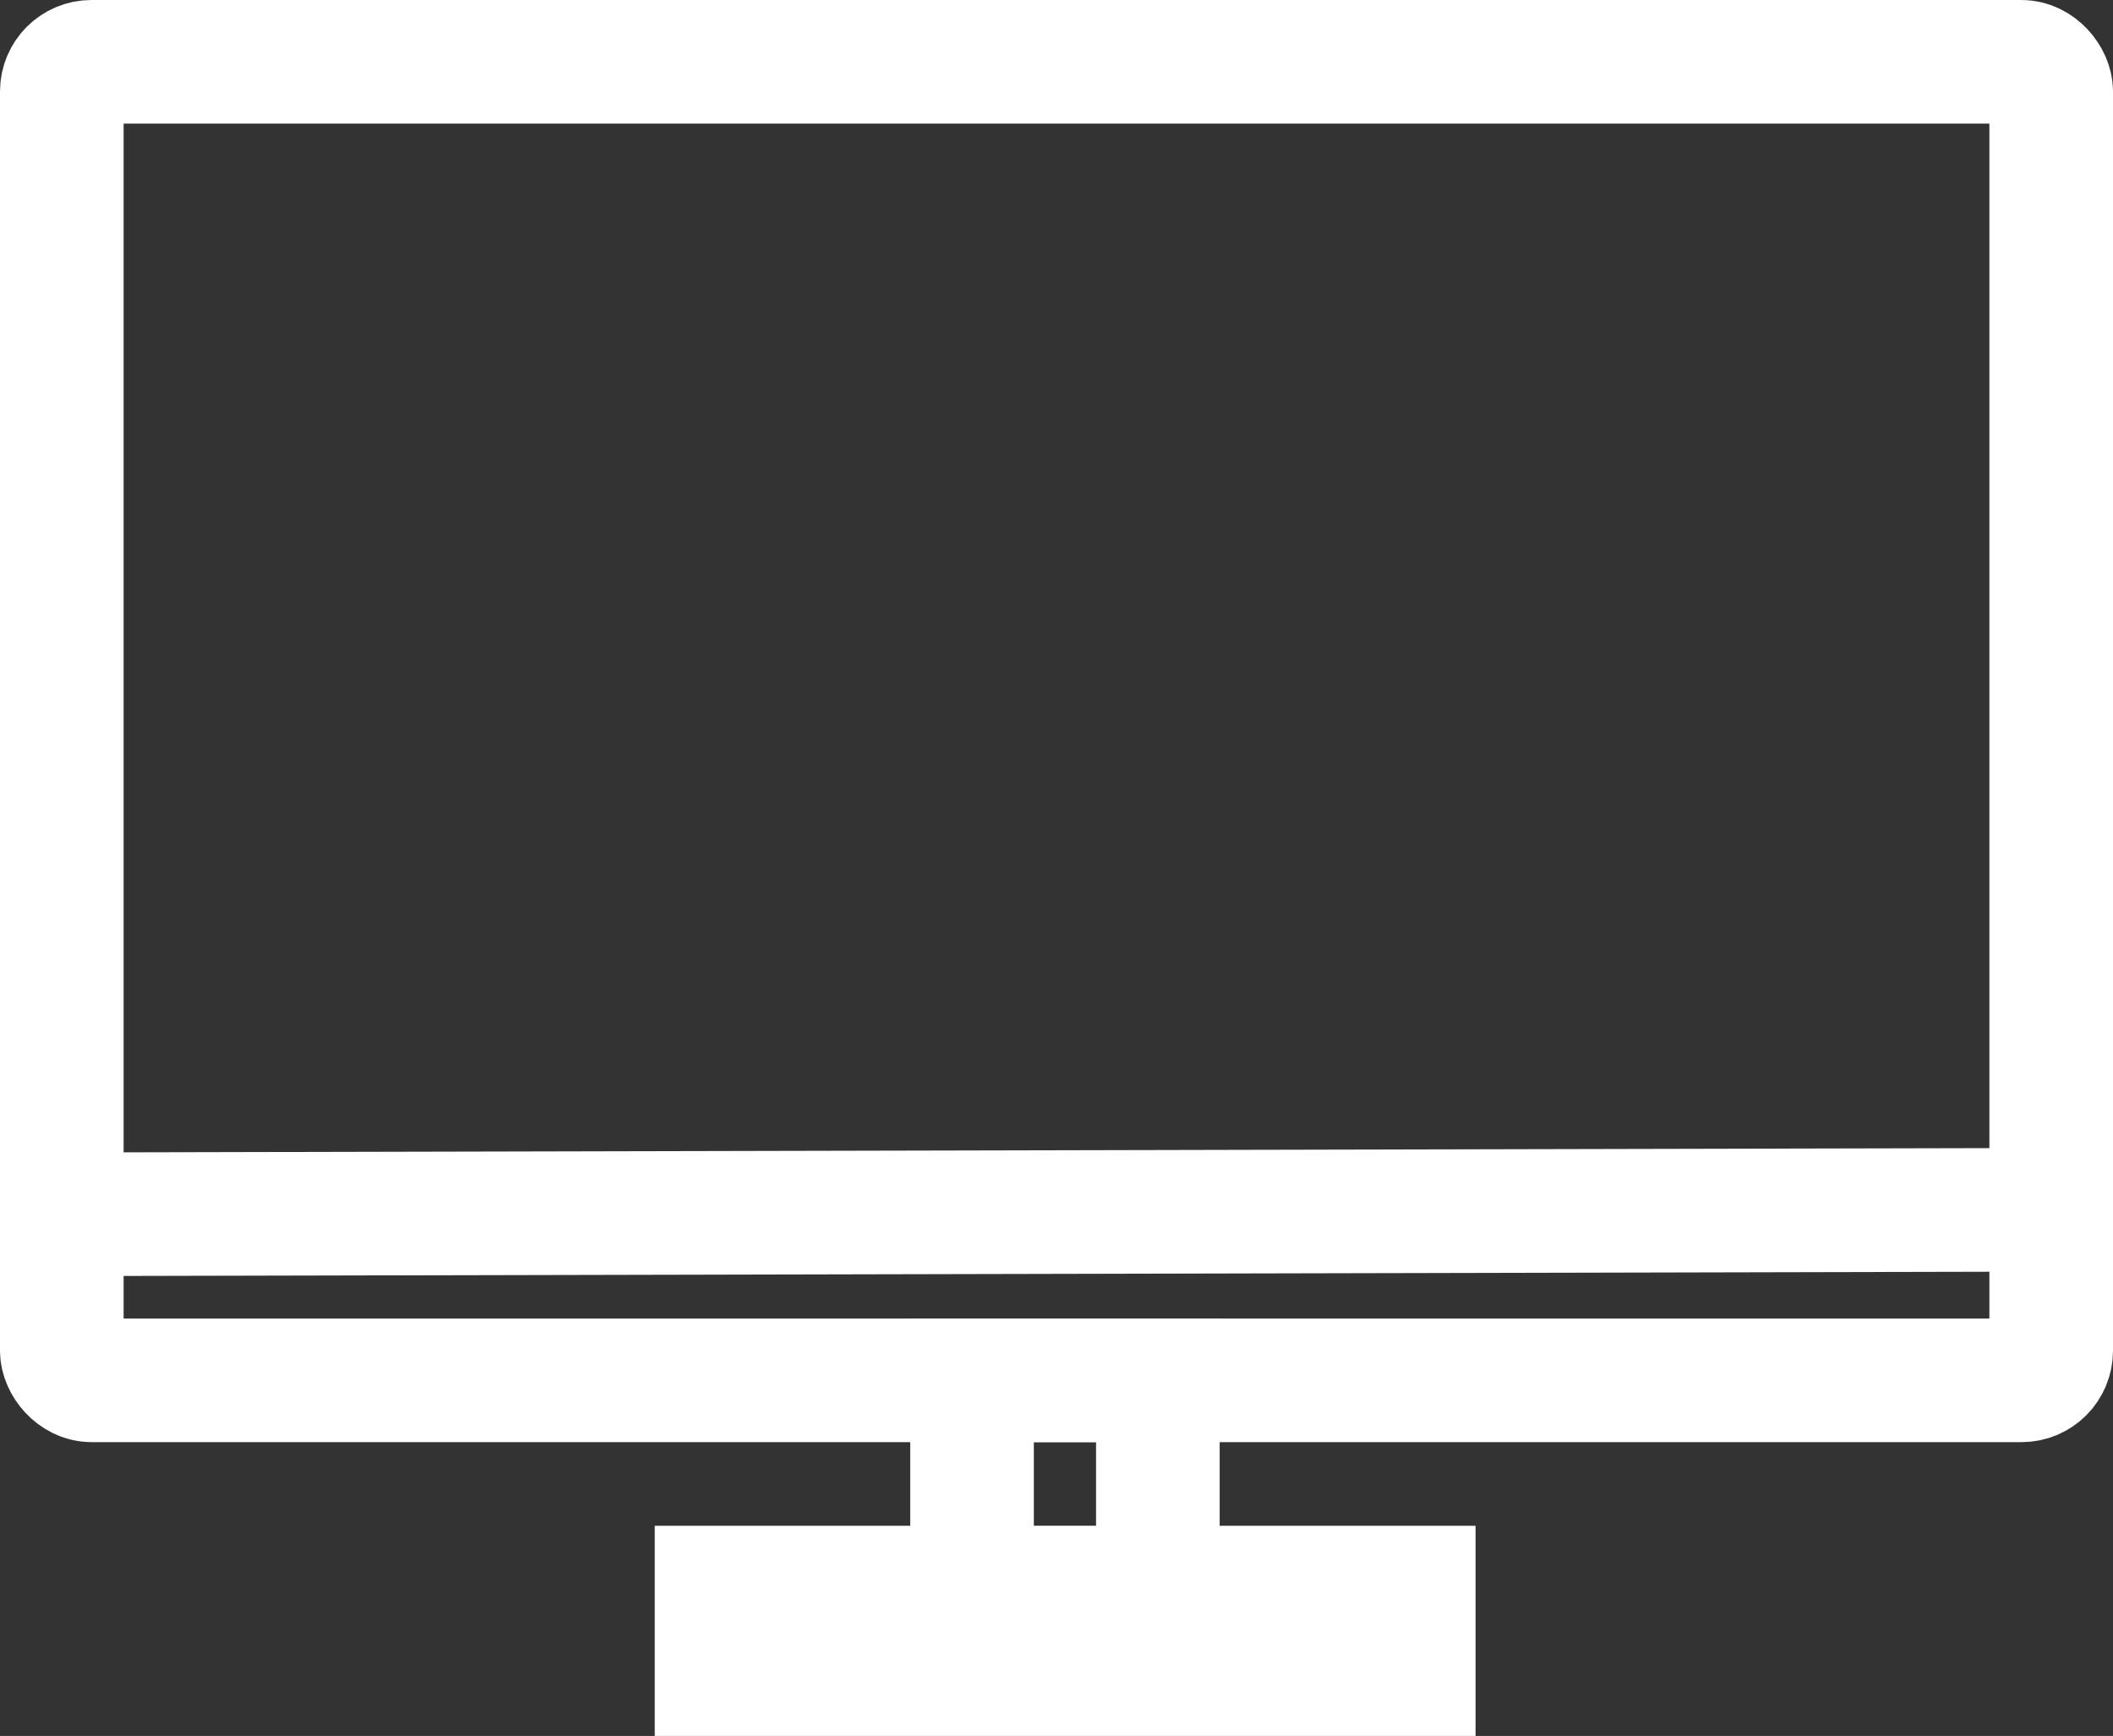 <svg xmlns="http://www.w3.org/2000/svg" viewBox="0 0 51.28 42.13"><rect x="0" y="0" width="51.28" height="42.13" fill="#333333" stroke="none"/><defs><style>.cls-1{fill:none;stroke:#fff;stroke-miterlimit:10;stroke-width:3px;}</style></defs><g id="Calque_2" data-name="Calque 2"><g id="Calque_1-2" data-name="Calque 1"><rect class="cls-1" x="1.5" y="1.5" width="48.28" height="32" rx="0.72"/><rect class="cls-1" x="17.39" y="38.53" width="16.92" height="2.1"/><line class="cls-1" x1="1.5" y1="29.47" x2="50.17" y2="29.36"/><rect class="cls-1" x="23.59" y="33.5" width="4.51" height="5.04"/></g></g></svg>